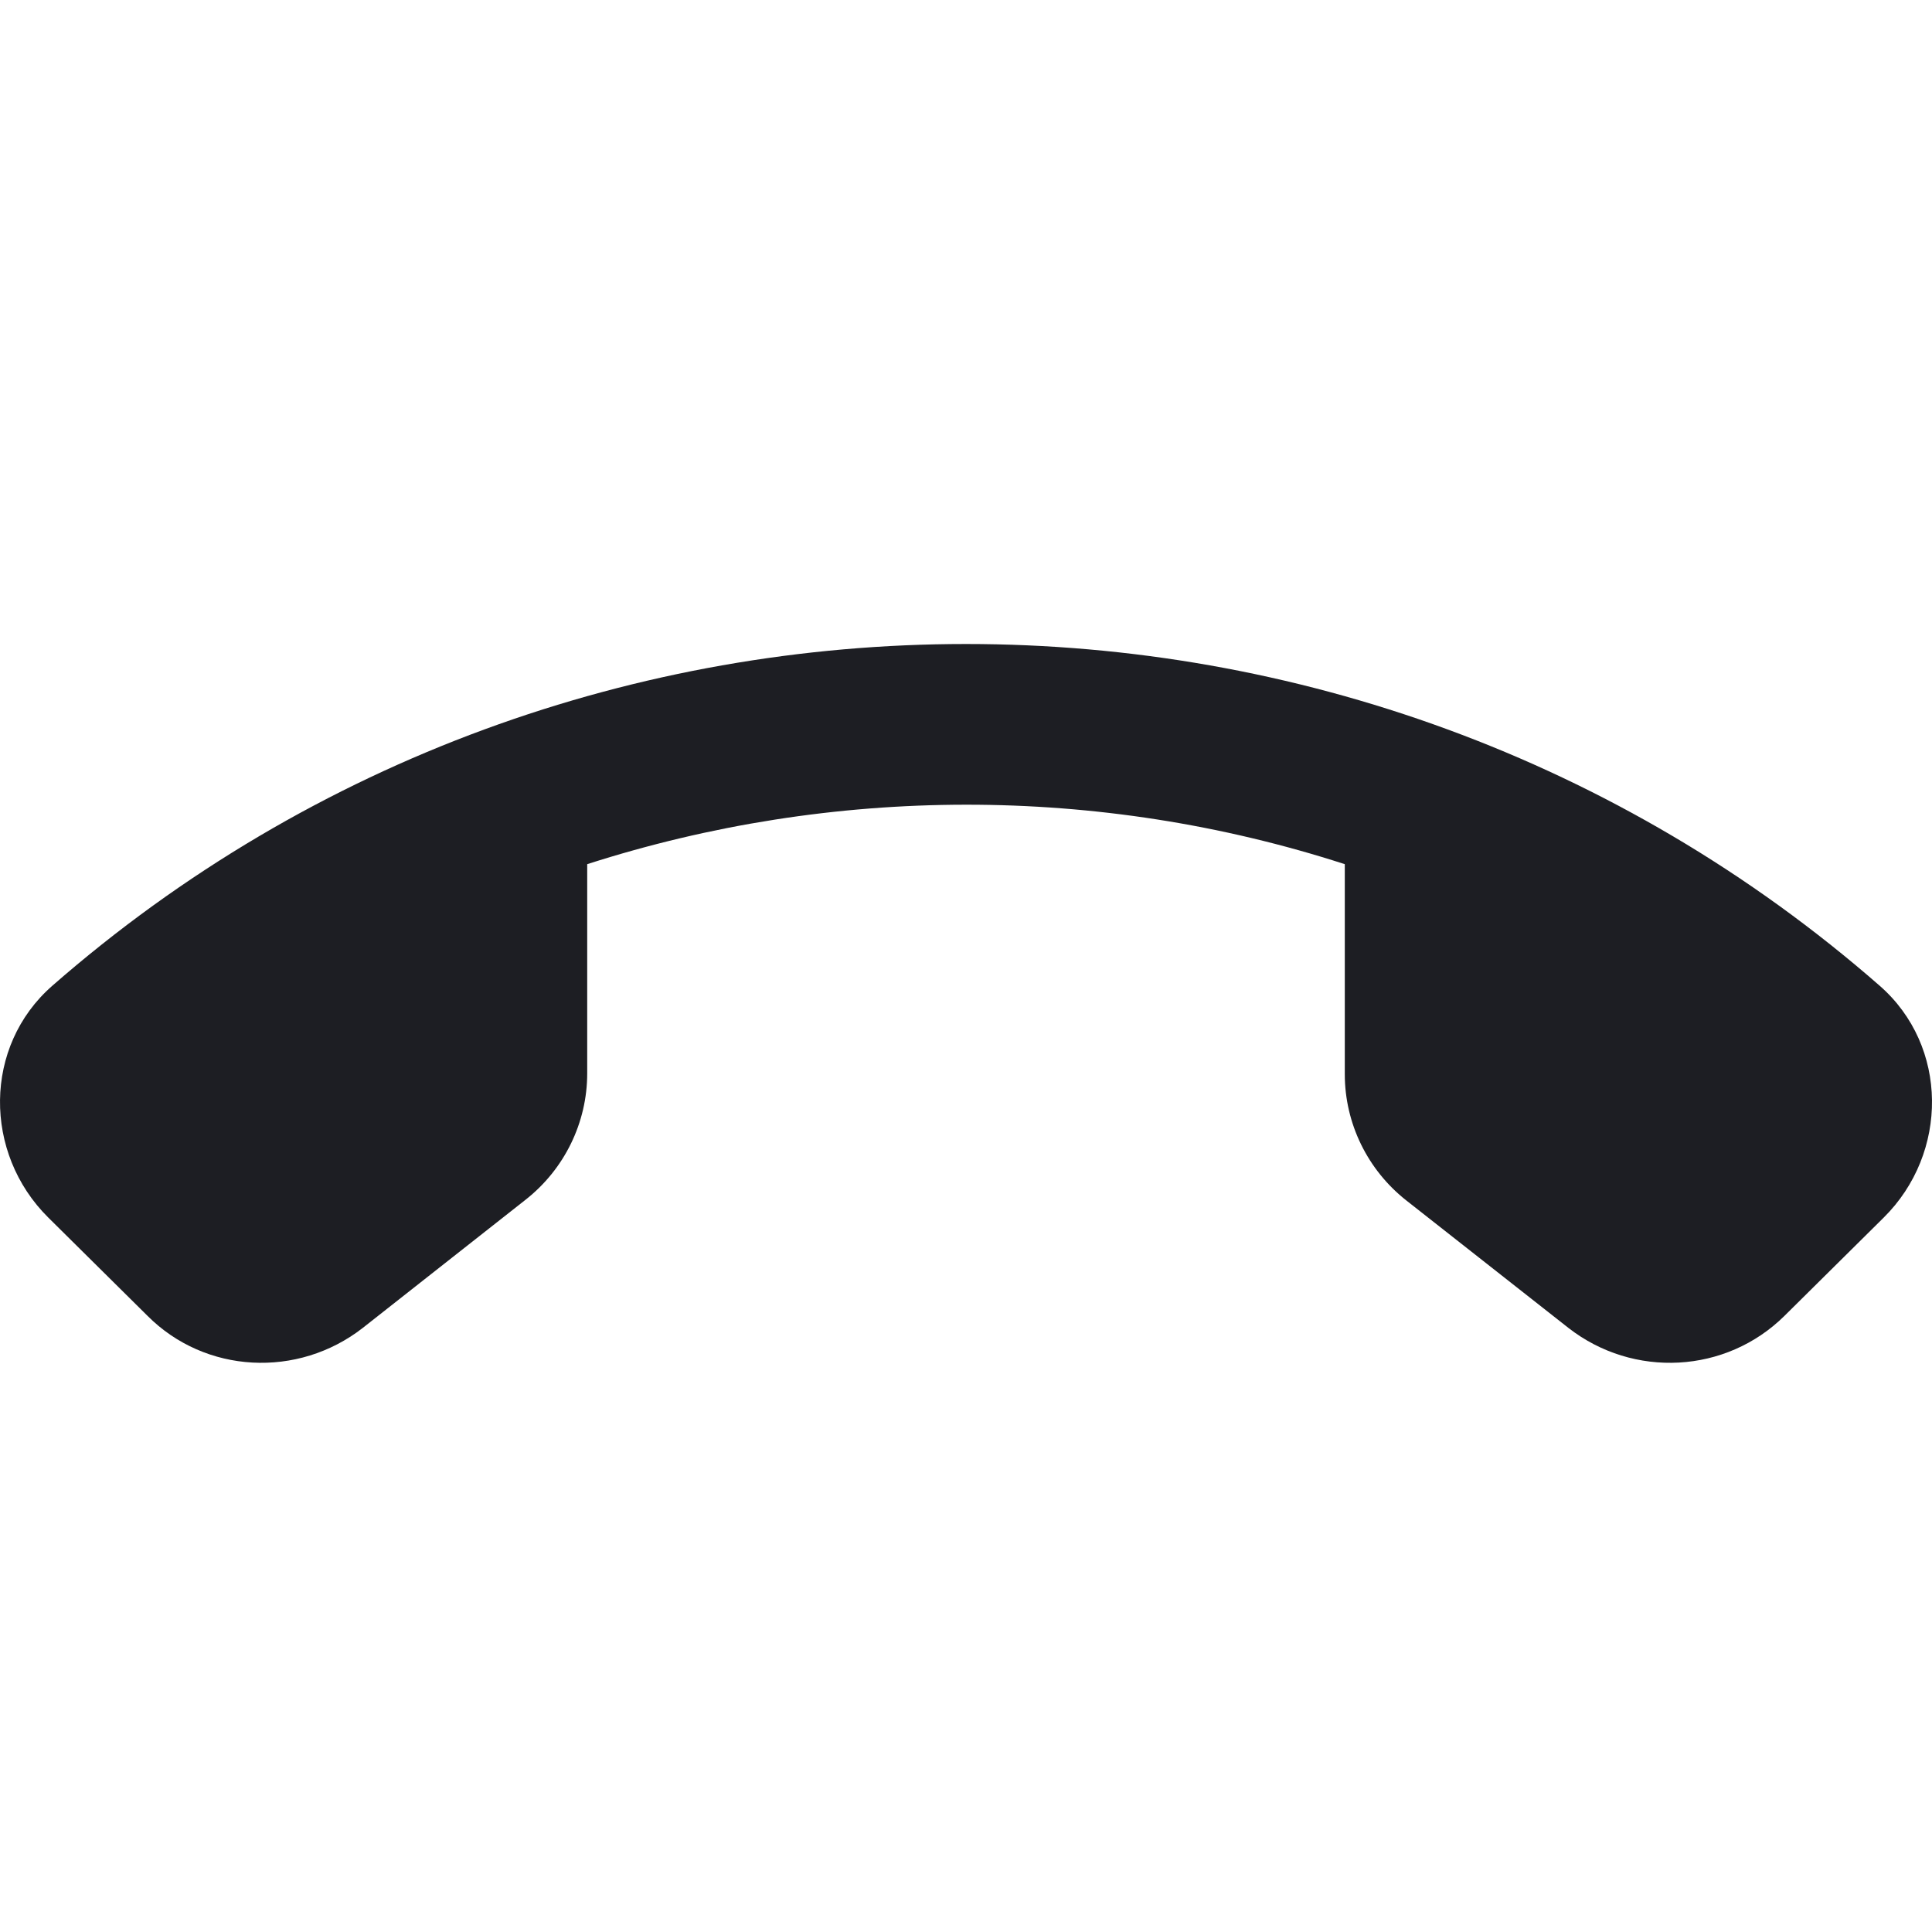 <svg xmlns="http://www.w3.org/2000/svg" width="1200" height="1200" fill="none"><g clip-path="url(#a)"><path fill="#1D1E23" d="m225.375 824.75 100.978-79.5c24.234-19 38.371-48 38.371-78.5v-130c152.476-49 317.571-49.5 470.551 0v130.5c0 30.5 14.14 59.5 38.375 78.5l100.47 79c40.39 31.5 97.945 28.5 134.3-7.5l61.595-61c40.39-40 40.39-106.5-2.525-144-323.63-283-811.349-283-1134.981 0-42.915 37.5-42.915 104-2.524 144l61.596 61c35.847 36 93.403 39 133.794 7.5"/></g><defs><clipPath id="a"><path fill="#fff" d="M0 0h1200v1200H0z"/></clipPath></defs></svg>